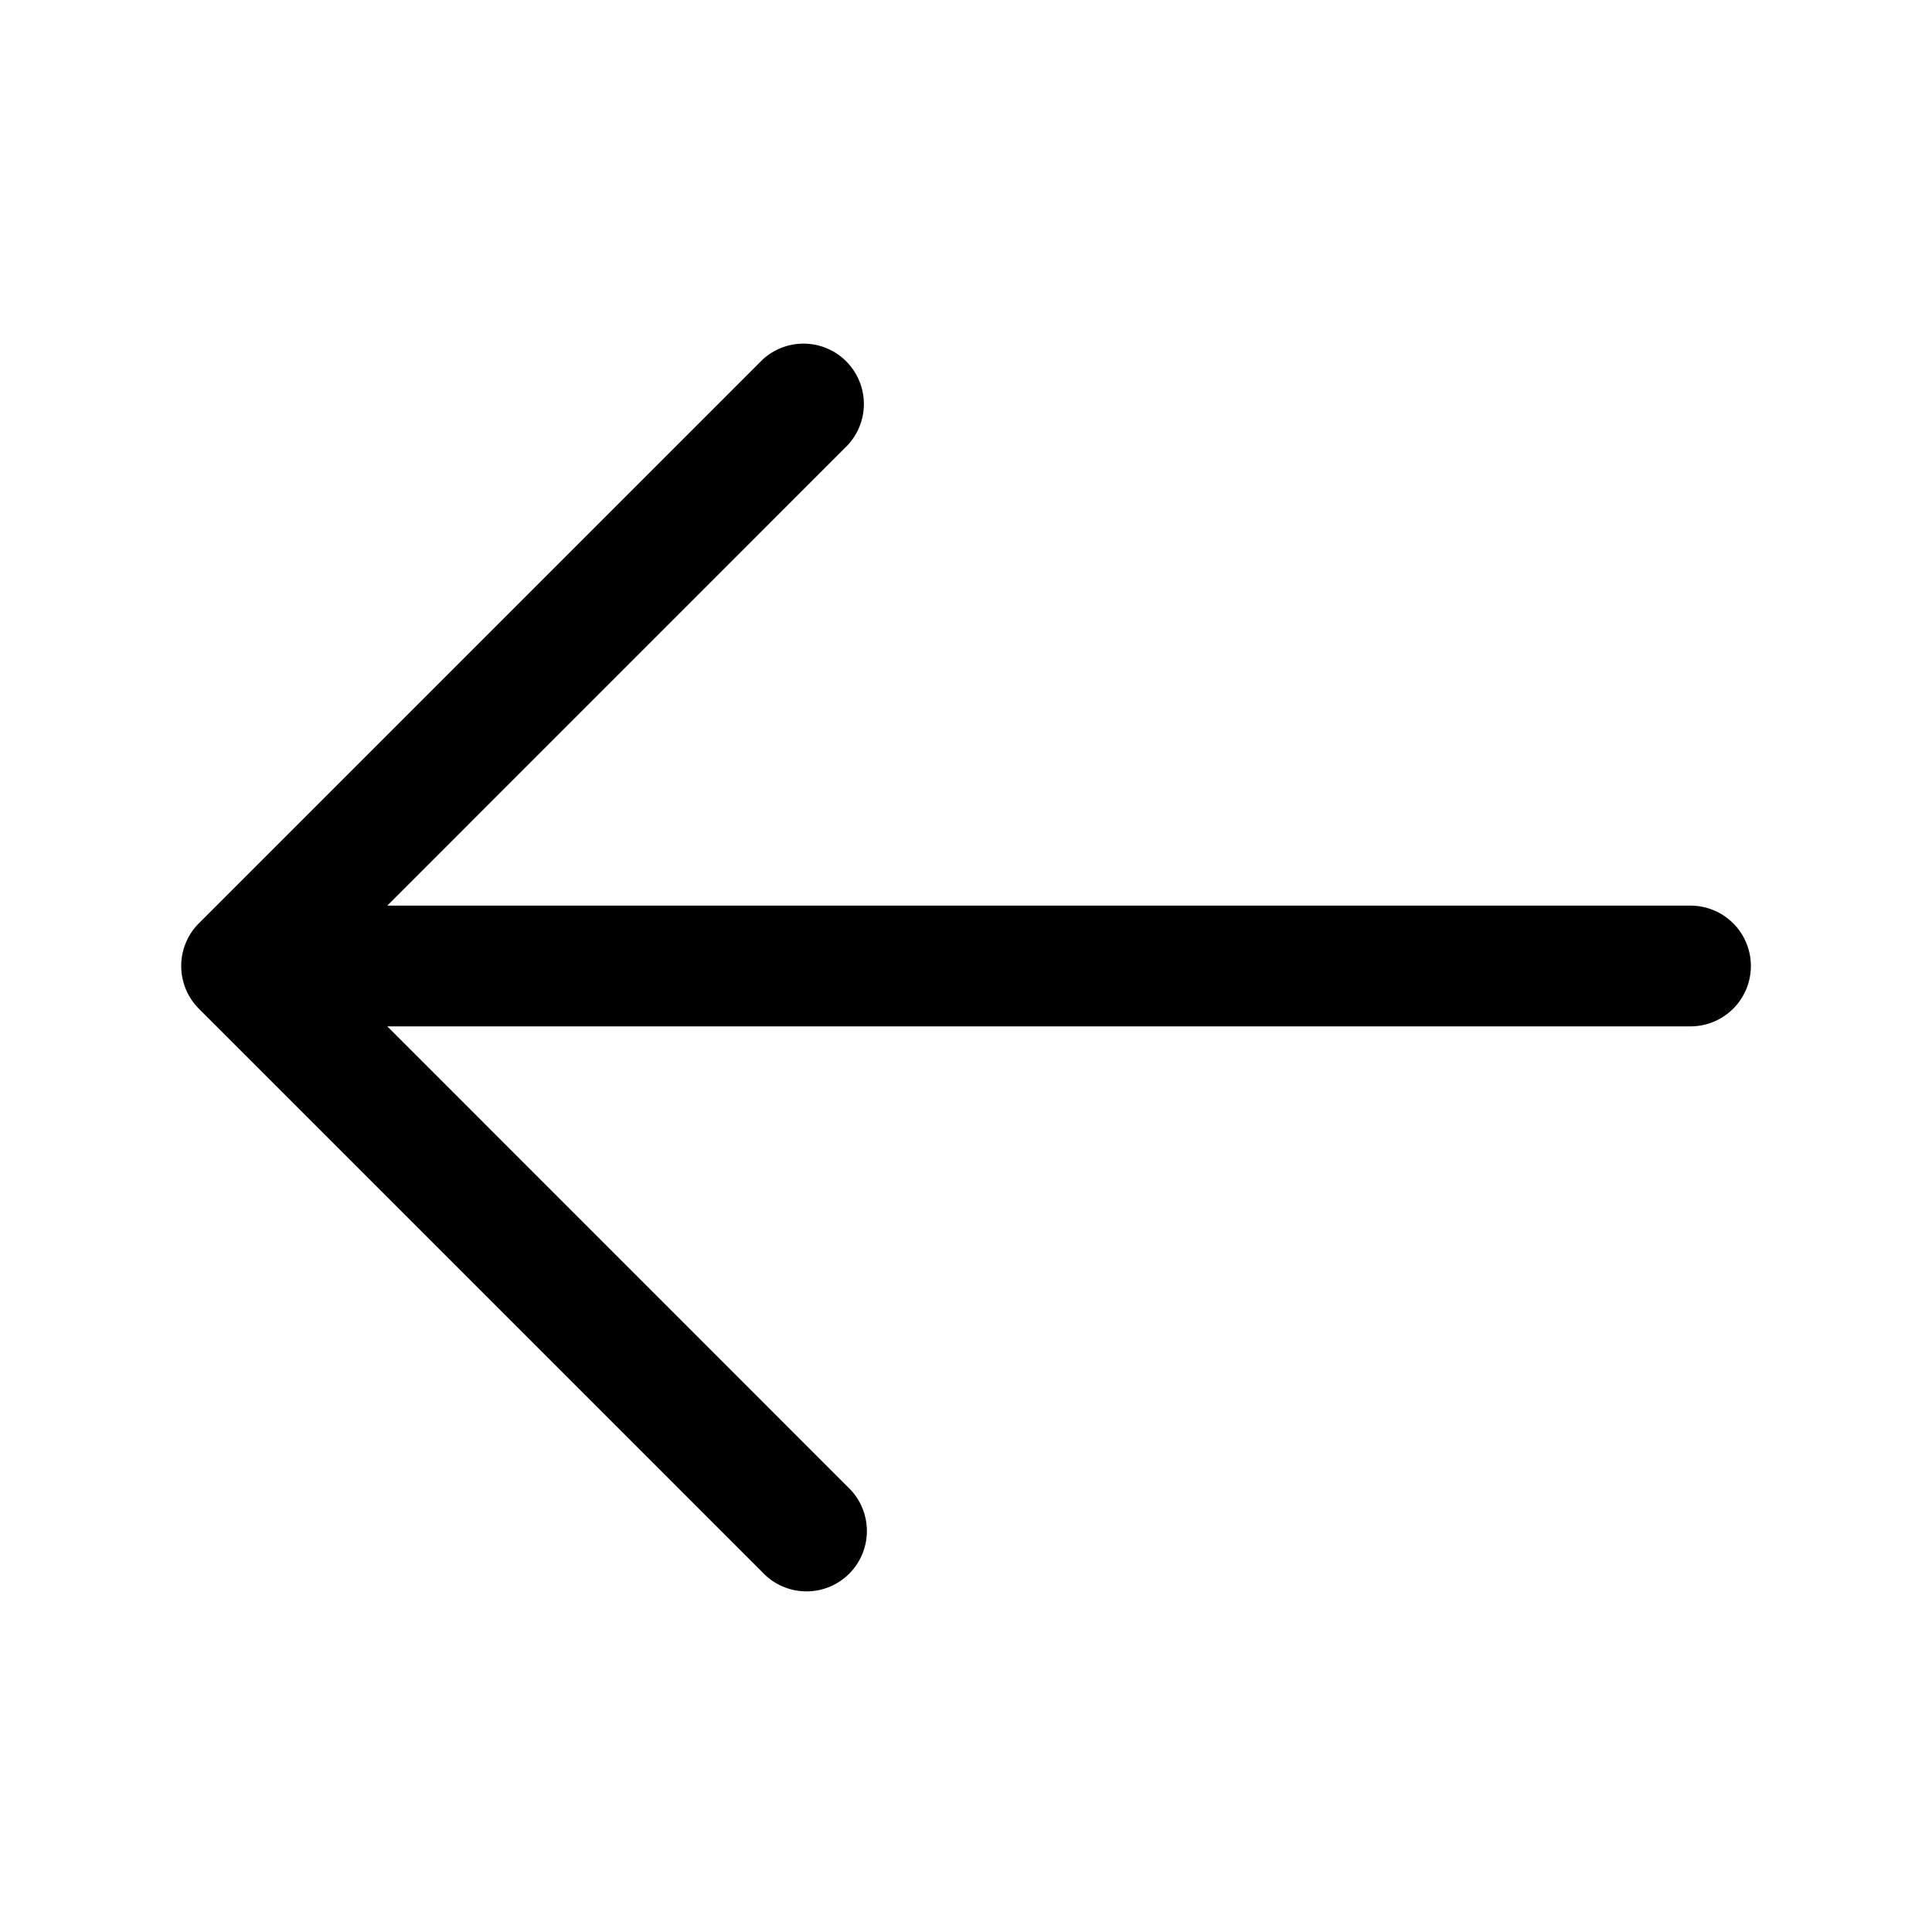 <svg xmlns="http://www.w3.org/2000/svg" width="24" height="24" viewBox="0 0 24 24">
    <path d="M21.75,12a.75.75,0,0,1-.75.75H4.811l5.719,5.72a.75.75,0,1,1-1.06,1.06l-7-7a.751.751,0,0,1,0-1.06l7-7a.75.75,0,0,1,1.06,1.06L4.811,11.25H21A.75.75,0,0,1,21.75,12Z"/>
</svg>